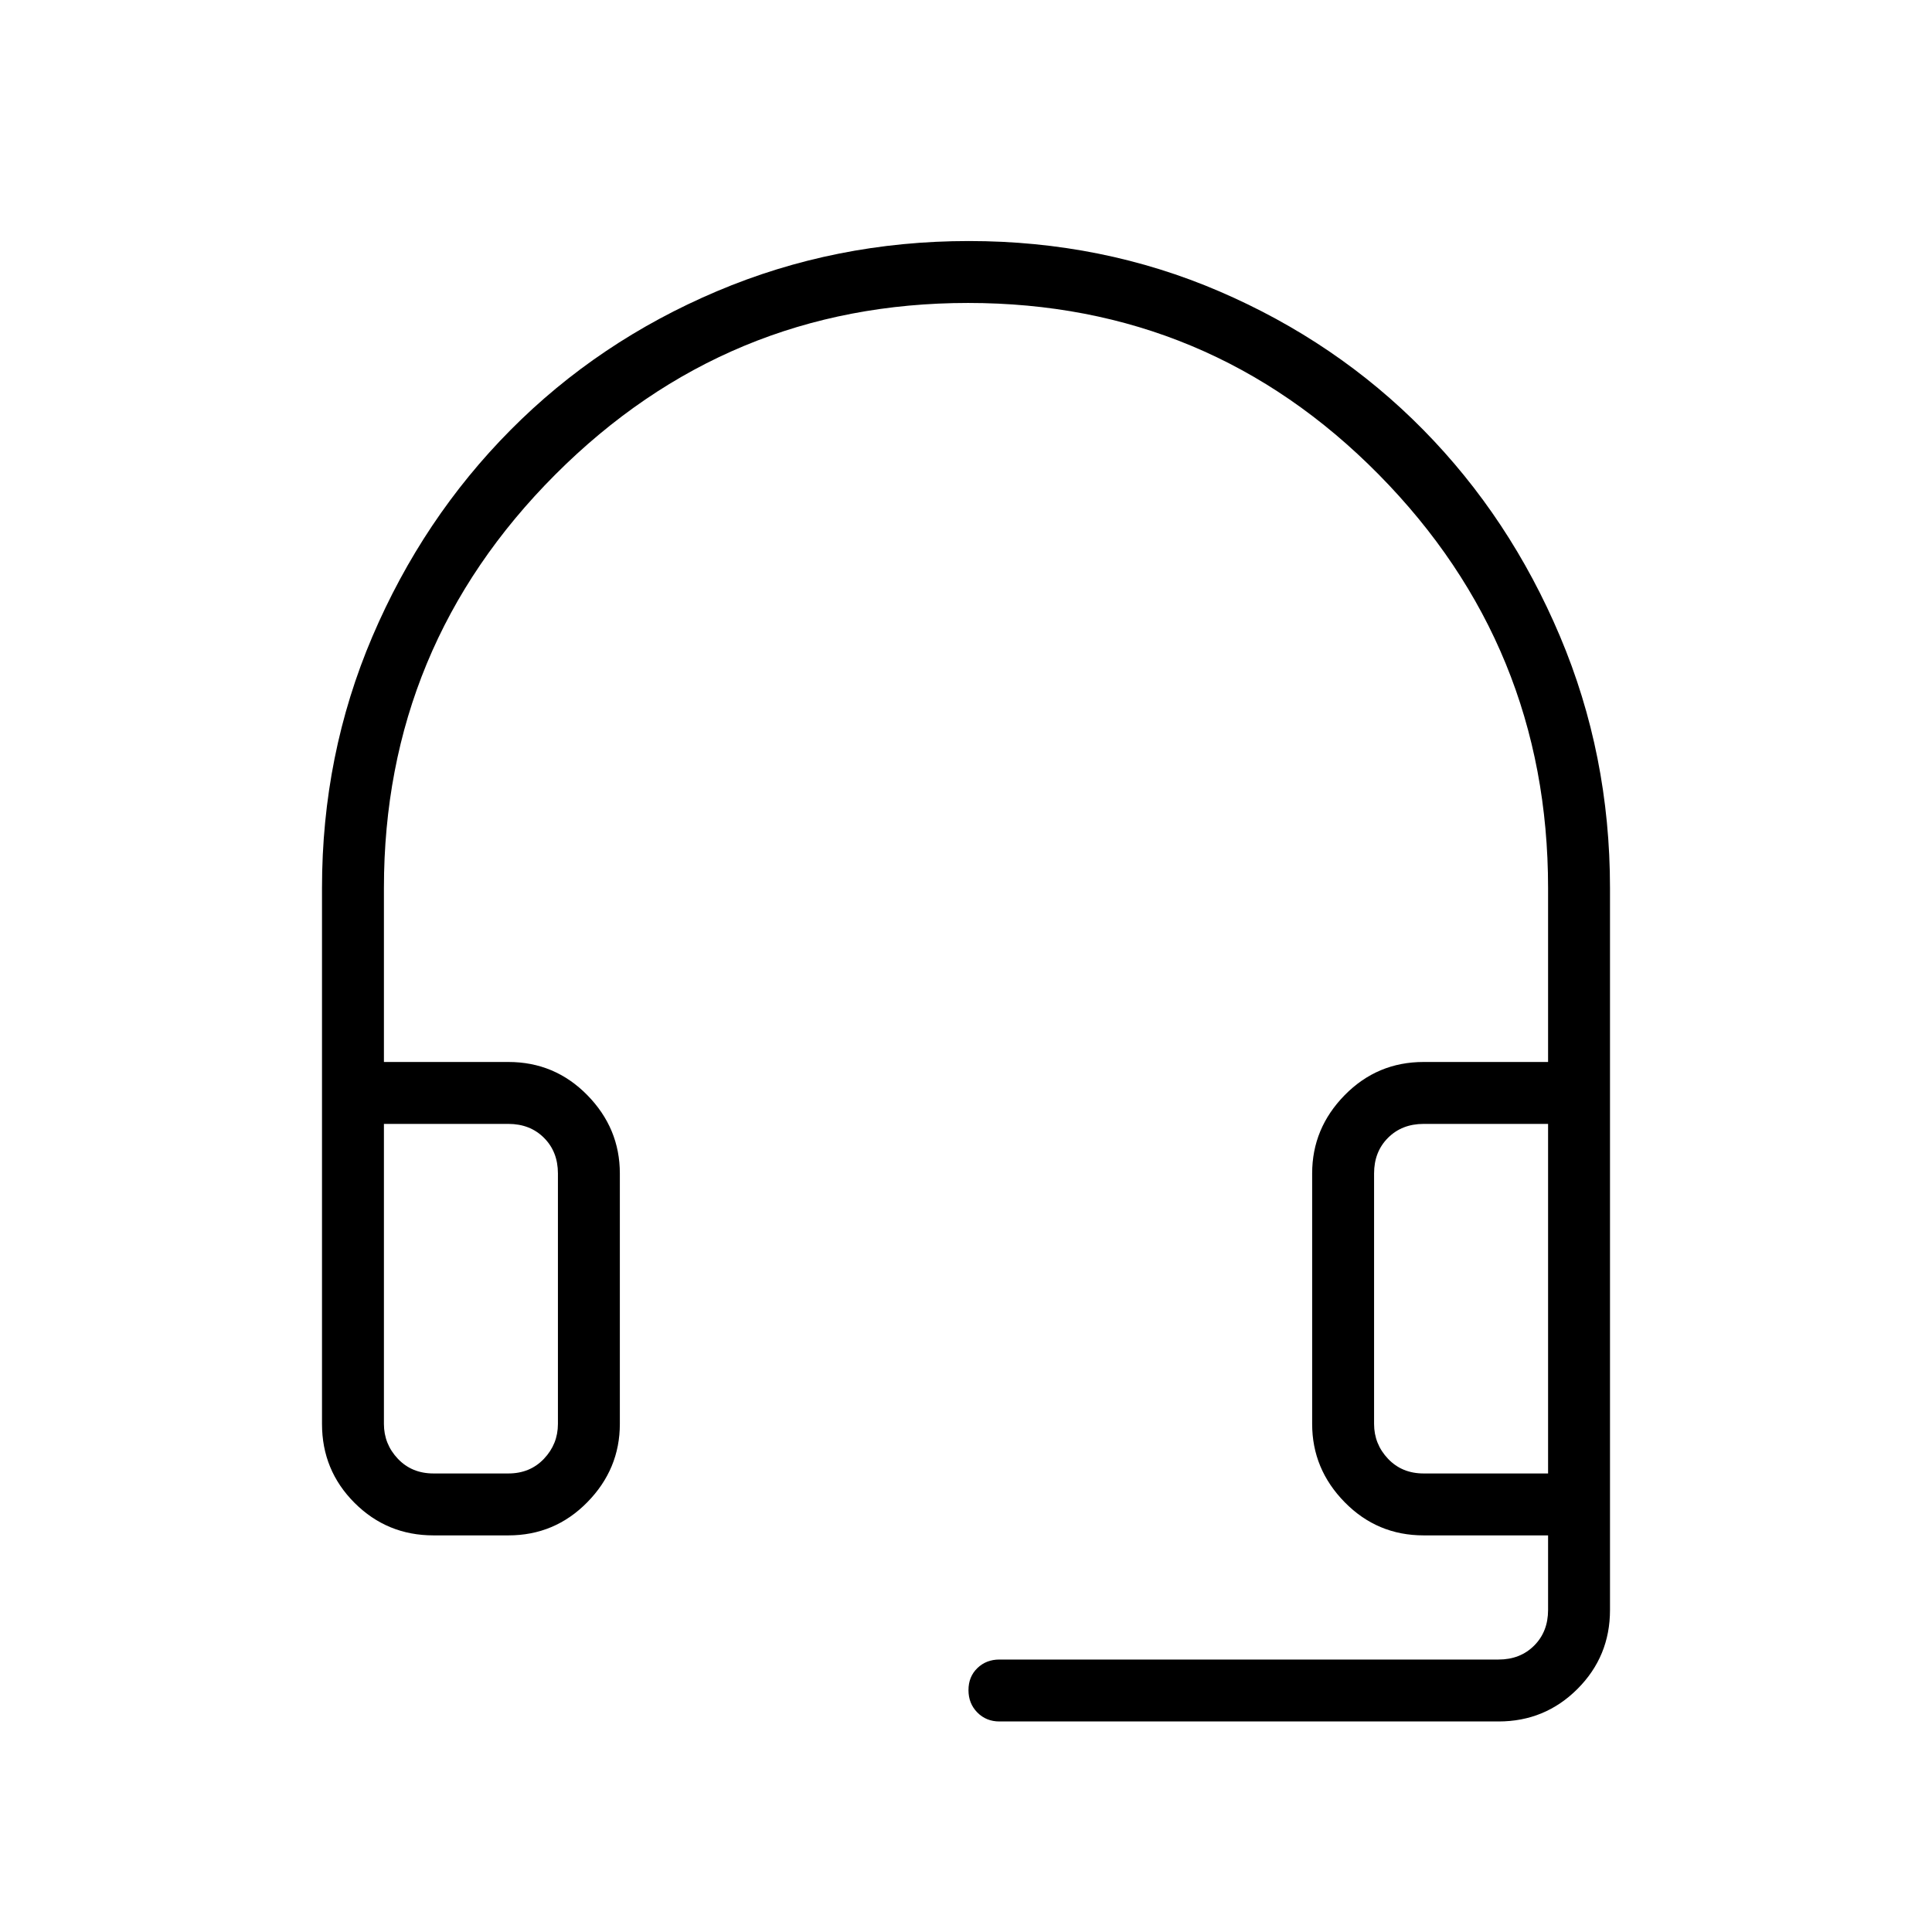 <svg xmlns="http://www.w3.org/2000/svg" width="48" height="48" viewBox="0 -960 960 960"><path d="M215.384-197.077q-23.057 0-39.221-16.163Q160-229.404 160-252.461v-266.308q0-66.271 25.038-124.936 25.039-58.665 68.654-102.634 43.616-43.968 102.512-68.93 58.897-24.962 125.231-24.962t124.527 25.038q58.192 25.039 101.244 68.755 43.051 43.716 67.923 102.557Q800-585.04 800-518.769V-160q0 23.058-16.163 39.222-16.164 16.163-39.221 16.163H496.615q-6.576 0-10.98-4.458-4.404-4.458-4.404-11.116 0-6.657 4.404-10.926t10.98-4.269h248.001q10.769 0 17.692-6.923T769.231-160v-37.077h-61.846q-23.039 0-39.212-16.471Q652-230.019 652-252.461v-124.462q0-22.442 16.173-38.914 16.173-16.471 39.212-16.471h61.846v-86.461q0-120.154-84.133-205.423-84.133-85.27-204.077-85.27t-205.098 85.27q-85.154 85.269-85.154 205.423v86.461h61.846q23.039 0 39.212 16.471Q308-399.365 308-376.923v124.462q0 22.442-16.173 38.913-16.173 16.471-39.212 16.471h-37.231Zm0-30.769h37.231q10.77 0 17.693-7.308 6.923-7.307 6.923-17.307v-124.462q0-10.769-6.923-17.692t-17.693-6.923h-61.846v149.077q0 10 6.923 17.307 6.923 7.308 17.692 7.308Zm492.001 0h61.846v-173.692h-61.846q-10.77 0-17.693 6.923-6.923 6.923-6.923 17.692v124.462q0 10 6.923 17.307 6.923 7.308 17.693 7.308ZM215.384-401.538h-24.615 86.462-61.847Zm492.001 0h-24.616 86.462-61.846Z"/></svg>